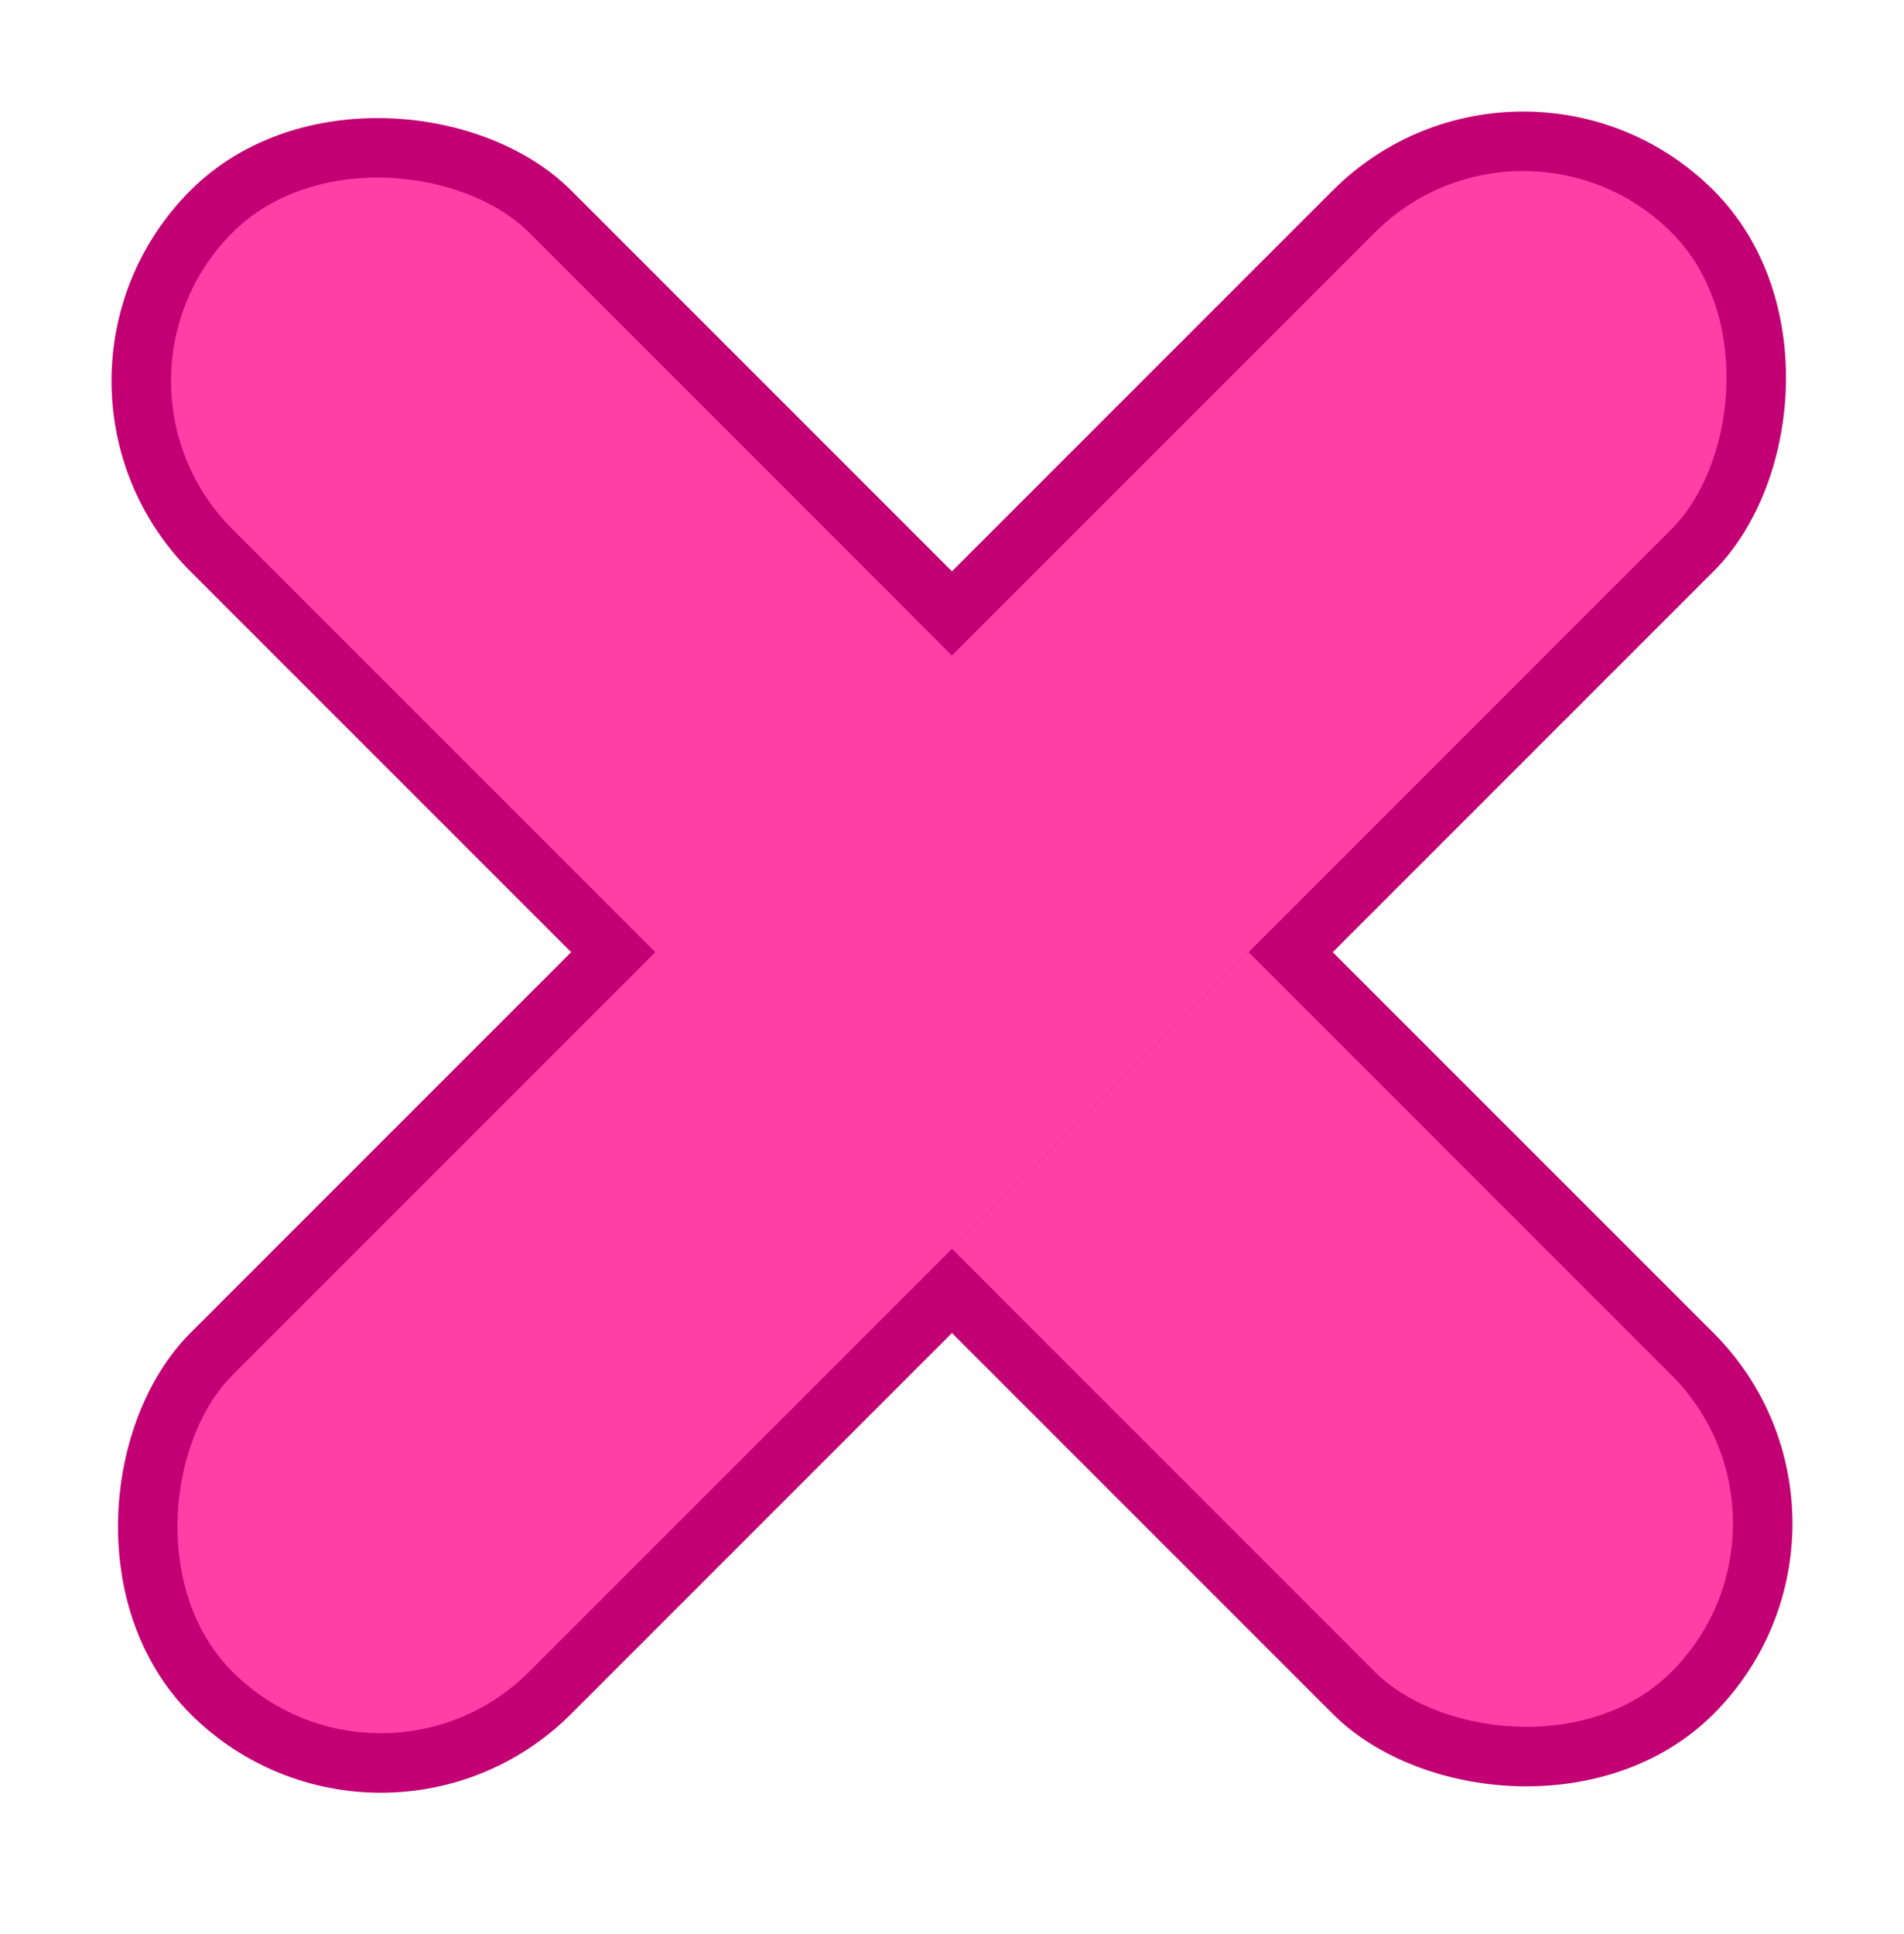 <svg width="64" height="65" viewBox="0 0 64 65" fill="none" xmlns="http://www.w3.org/2000/svg">
<rect x="1.414" y="12.802" width="16.102" height="70.408" rx="8.051" transform="rotate(-45 1.414 12.802)" fill="#FD3FA6" stroke="#C20074" stroke-width="2" stroke-linecap="round"/>
<rect x="51.2" y="1.414" width="16.102" height="70.408" rx="8.051" transform="rotate(45 51.2 1.414)" fill="#FD3FA6" stroke="#C20074" stroke-width="2" stroke-linecap="round"/>
<rect x="20.605" y="30.578" width="14.099" height="2.022" transform="rotate(-45 20.605 30.578)" fill="#FD3FA6"/>
<rect x="32" y="41.969" width="14.099" height="2.022" transform="rotate(-45 32 41.969)" fill="#FD3FA6"/>
</svg>
